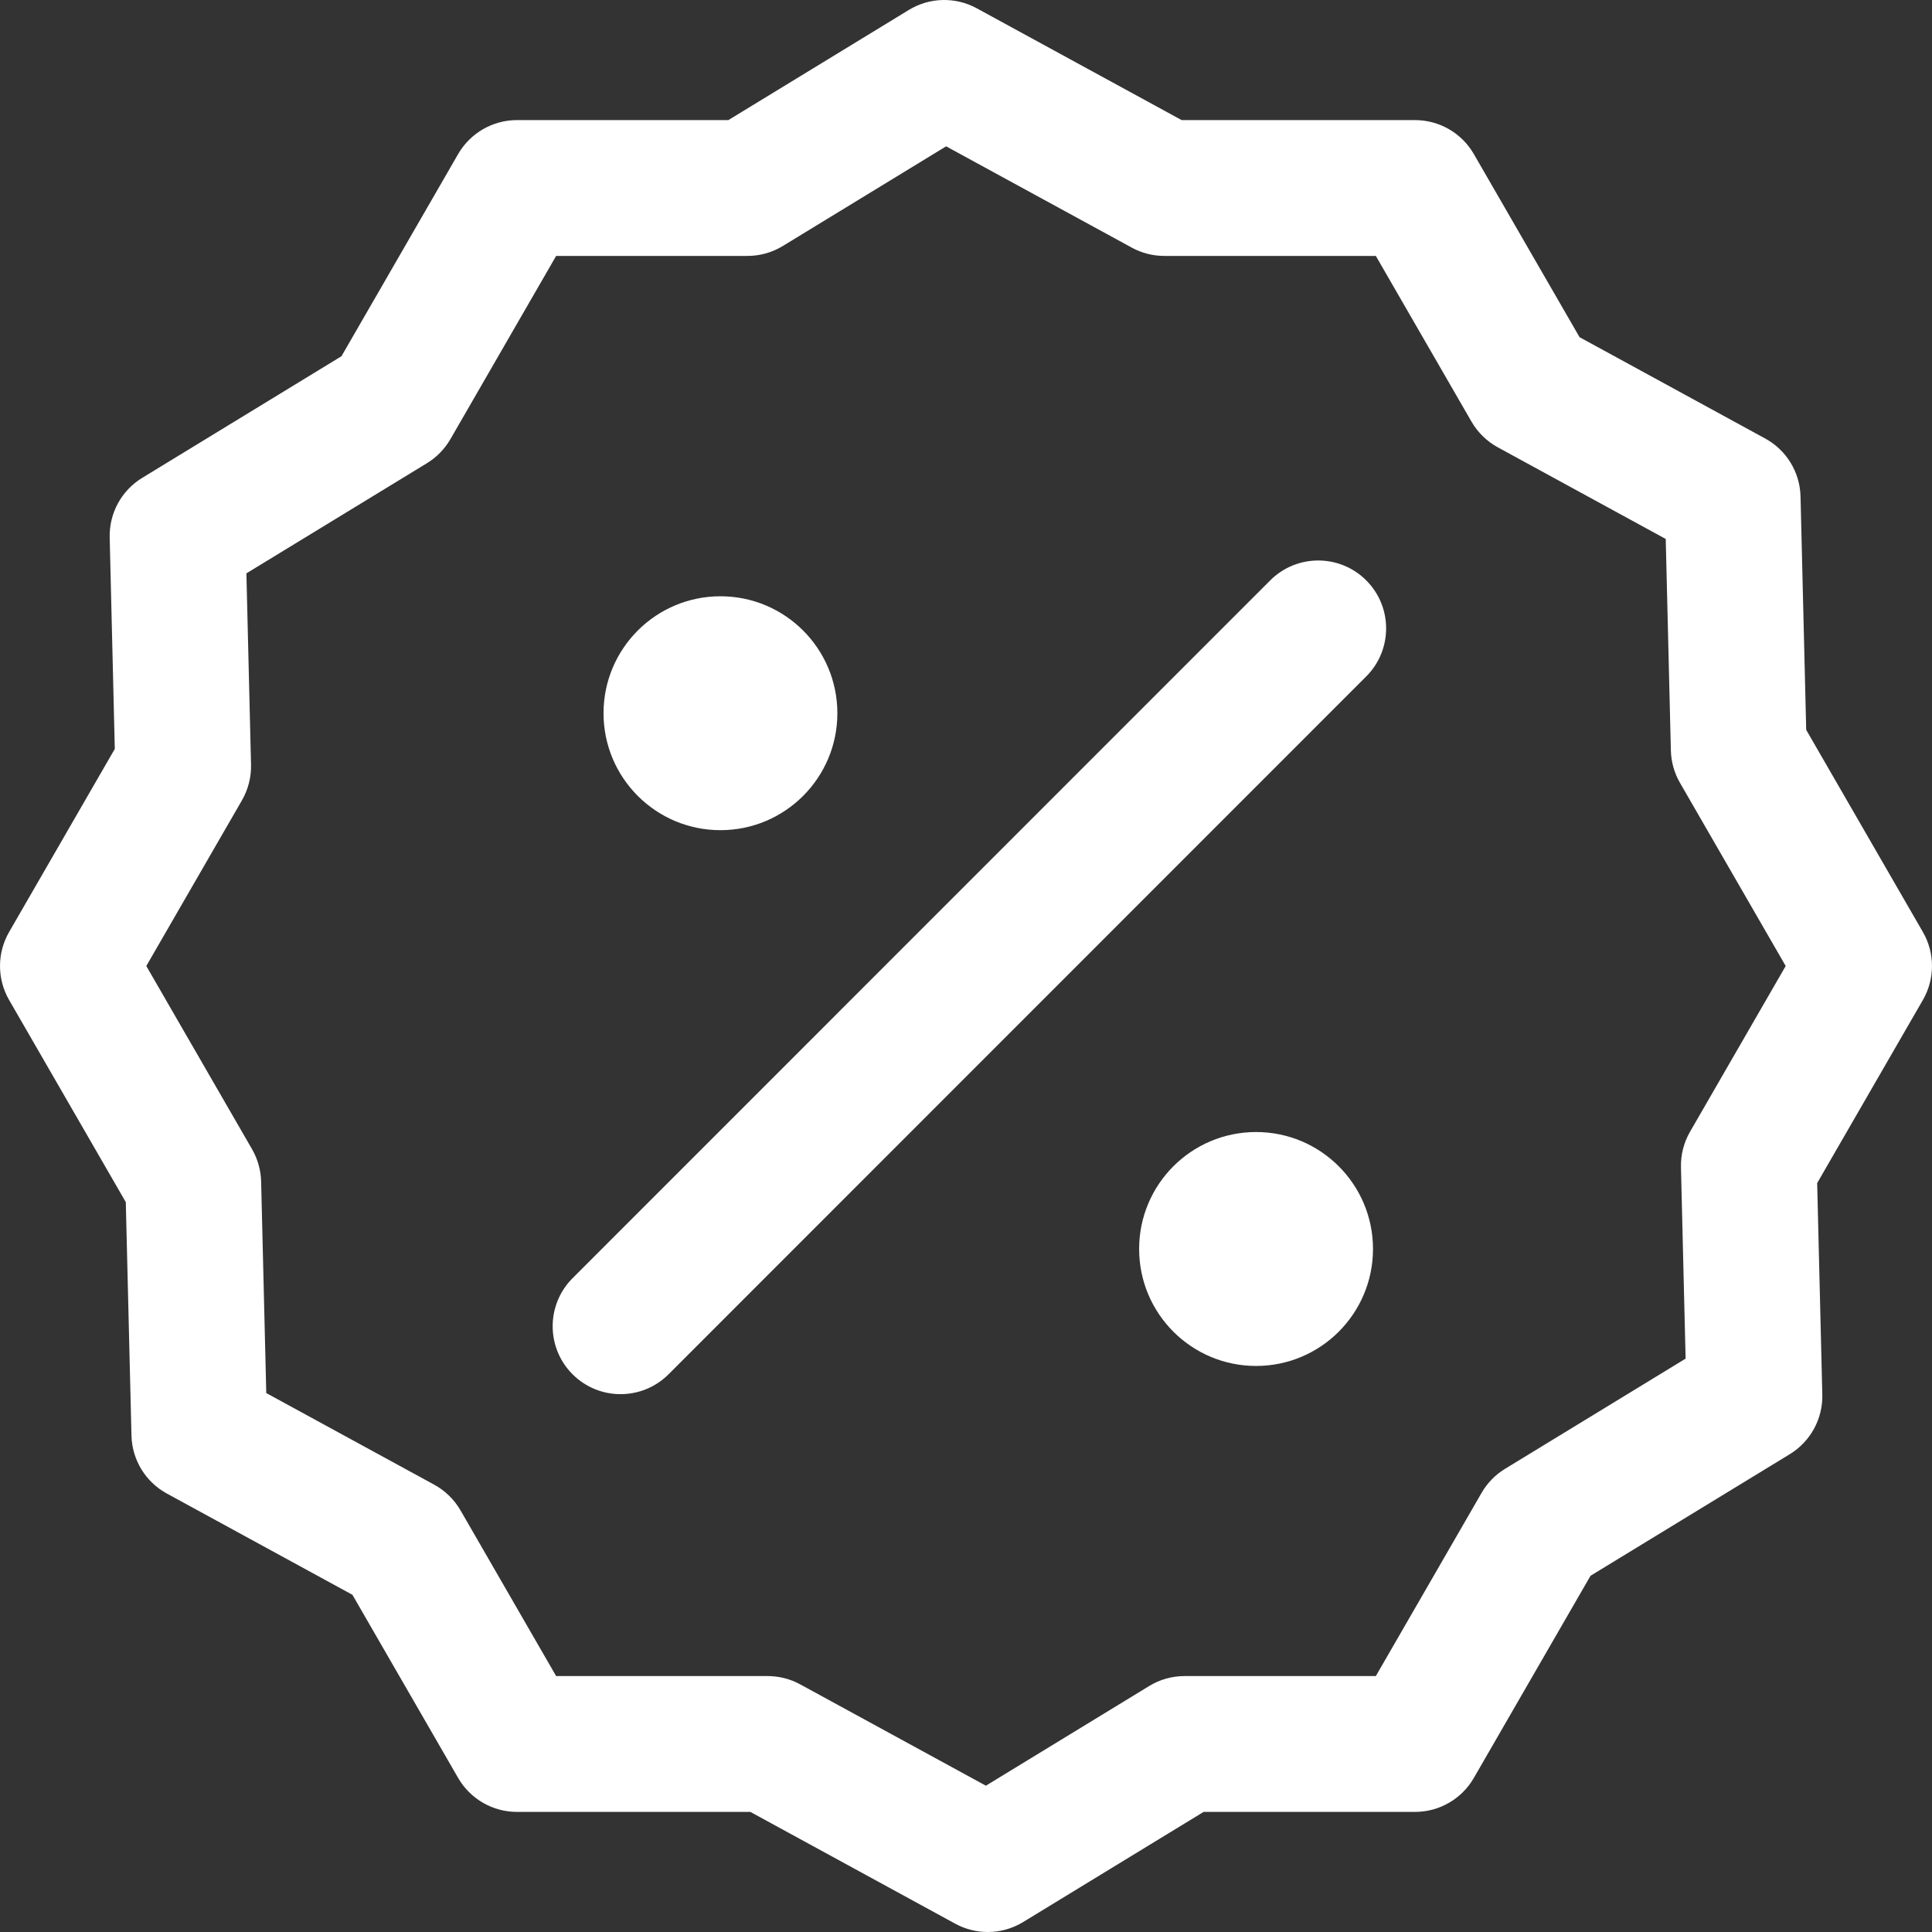 <?xml version="1.0" encoding="UTF-8"?>
<svg width="62px" height="62px" viewBox="0 0 62 62" version="1.1" xmlns="http://www.w3.org/2000/svg" xmlns:xlink="http://www.w3.org/1999/xlink">
    <rect x="0" y="0" width="62" height="62" fill="#333333" stroke="none"/>
    <!-- Generator: Sketch 54.1 (76490) - https://sketchapp.com -->
    <title>Combined Shape</title>
    <desc>Created with Sketch.</desc>
    <g id="Page-1" stroke="none" stroke-width="1" fill="none" fill-rule="evenodd">
        <g id="Desktop-HD-Copy-5" transform="translate(-843, -761)" fill="#FFFFFF" fill-rule="nonzero">
            <path d="M874.699,823 C874.339,823 873.981,822.911 873.655,822.734 L867.08,819.146 L859.59,819.146 C858.811,819.146 858.092,818.73 857.702,818.056 L854.31,812.179 L848.354,808.929 C847.67,808.556 847.238,807.847 847.219,807.068 L847.037,799.578 L843.292,793.09 C842.903,792.415 842.903,791.585 843.292,790.91 L846.684,785.033 L846.52,778.248 C846.501,777.47 846.899,776.74 847.564,776.335 L853.958,772.432 L857.702,765.944 C858.092,765.27 858.811,764.854 859.59,764.854 L866.374,764.854 L872.166,761.319 C872.83,760.913 873.661,760.893 874.345,761.266 L880.92,764.854 L888.41,764.854 C889.188,764.854 889.908,765.269 890.297,765.944 L893.69,771.821 L899.646,775.072 C900.33,775.444 900.762,776.153 900.781,776.932 L900.963,784.422 L904.708,790.91 C905.097,791.585 905.097,792.415 904.708,793.09 L901.315,798.967 L901.48,805.753 C901.499,806.531 901.101,807.26 900.437,807.666 L894.042,811.568 L890.297,818.056 C889.908,818.73 889.188,819.146 888.41,819.146 L881.625,819.146 L875.833,822.681 C875.486,822.893 875.092,823 874.699,823 Z M860.847,814.787 L867.635,814.787 C868,814.787 868.359,814.878 868.679,815.053 L874.638,818.305 L879.879,815.106 C880.22,814.897 880.613,814.787 881.013,814.787 L887.152,814.787 L890.546,808.907 C890.729,808.591 890.987,808.326 891.299,808.136 L897.093,804.6 L896.944,798.461 C896.934,798.061 897.035,797.665 897.235,797.319 L900.305,792 L896.911,786.12 C896.729,785.804 896.629,785.448 896.62,785.083 L896.455,778.296 L891.066,775.355 C890.715,775.163 890.423,774.878 890.222,774.531 L887.152,769.213 L880.365,769.213 C880,769.213 879.641,769.122 879.321,768.947 L873.362,765.696 L868.122,768.894 C867.78,769.103 867.387,769.213 866.987,769.213 L860.847,769.213 L857.454,775.093 C857.271,775.409 857.012,775.674 856.702,775.864 L850.907,779.4 L851.056,785.54 C851.065,785.94 850.964,786.335 850.765,786.682 L847.695,792 L851.089,797.88 C851.271,798.196 851.371,798.553 851.38,798.917 L851.545,805.705 L856.934,808.645 C857.286,808.837 857.577,809.122 857.778,809.469 L860.847,814.787 Z M869.872,783.888 C869.872,785.961 868.192,787.641 866.12,787.641 C864.048,787.641 862.368,785.961 862.368,783.888 C862.368,781.815 864.048,780.135 866.12,780.135 C868.192,780.135 869.872,781.815 869.872,783.888 Z M862.915,805.74 C862.357,805.74 861.799,805.527 861.374,805.102 C860.523,804.251 860.523,802.871 861.374,802.019 L883.763,779.625 C884.613,778.774 885.994,778.774 886.844,779.625 C887.695,780.476 887.695,781.856 886.844,782.707 L864.455,805.102 C864.03,805.527 863.472,805.74 862.915,805.74 Z M887.061,801.081 C887.061,803.154 885.381,804.835 883.309,804.835 C881.236,804.835 879.556,803.154 879.556,801.081 C879.556,799.008 881.236,797.328 883.309,797.328 C885.381,797.328 887.061,799.008 887.061,801.081 Z" id="Combined-Shape"></path>
        </g>
    </g>
</svg>